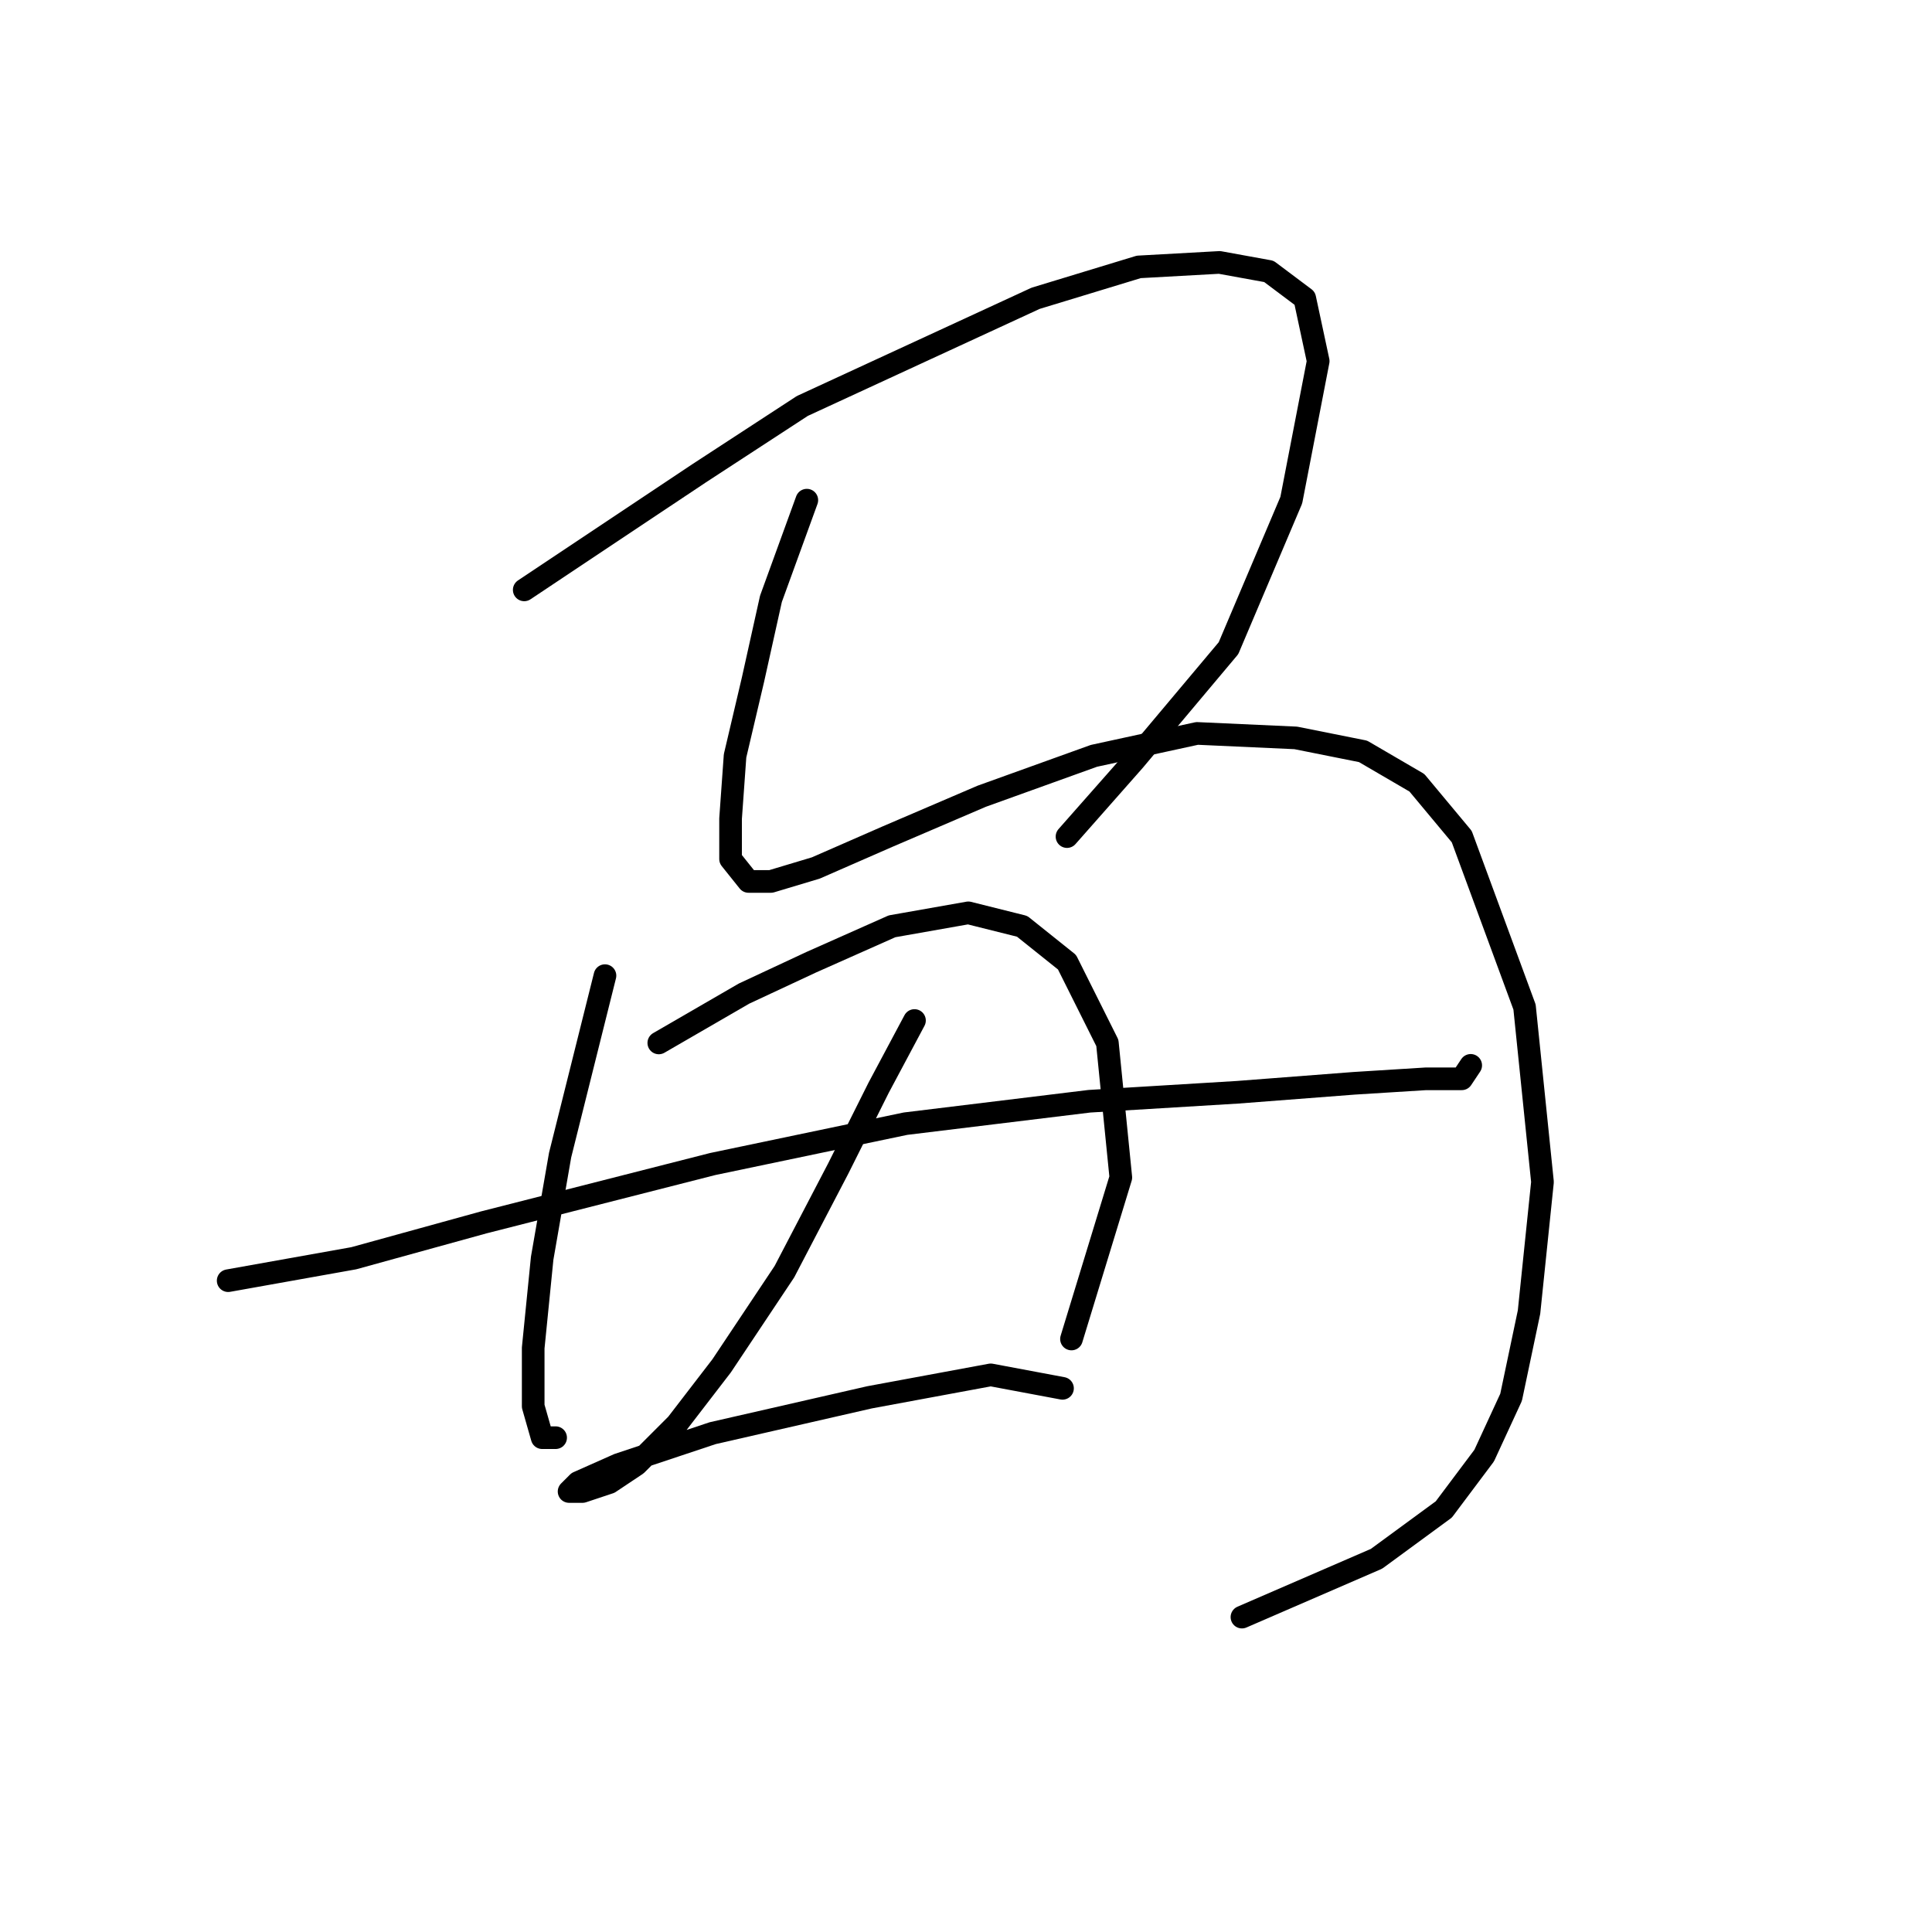 <?xml version="1.0" standalone="no"?>
    <svg width="256" height="256" xmlns="http://www.w3.org/2000/svg" version="1.1">
    <polyline stroke="black" stroke-width="3" stroke-linecap="round" fill="transparent" stroke-linejoin="round" points="69.463 78.162 81.945 69.84 92.644 62.708 106.314 53.792 137.222 39.527 150.893 35.366 161.592 34.772 168.13 35.961 172.885 39.527 174.668 47.848 171.102 66.274 162.781 85.889 150.299 100.748 141.383 110.853 141.383 110.853 " />
        <polyline stroke="black" stroke-width="3" stroke-linecap="round" fill="transparent" stroke-linejoin="round" points="106.909 66.274 102.154 79.35 99.776 90.049 97.399 100.154 96.804 108.475 96.804 113.824 99.182 116.796 102.154 116.796 108.097 115.013 117.608 110.853 130.09 105.503 144.949 100.154 158.62 97.182 171.696 97.776 180.612 99.559 187.745 103.72 193.688 110.853 202.01 133.439 204.387 156.62 202.604 173.857 200.227 185.15 196.66 192.877 191.311 200.01 182.395 206.548 164.564 214.275 164.564 214.275 " />
        <polyline stroke="black" stroke-width="3" stroke-linecap="round" fill="transparent" stroke-linejoin="round" points="80.162 129.278 77.784 138.788 74.218 153.054 71.84 166.724 70.651 178.612 70.651 186.339 71.84 190.5 73.623 190.5 73.623 190.5 " />
        <polyline stroke="black" stroke-width="3" stroke-linecap="round" fill="transparent" stroke-linejoin="round" points="87.294 138.194 98.587 131.656 107.503 127.495 118.202 122.74 128.306 120.957 135.439 122.74 141.383 127.495 146.732 138.194 148.515 156.025 141.977 177.423 141.977 177.423 " />
        <polyline stroke="black" stroke-width="3" stroke-linecap="round" fill="transparent" stroke-linejoin="round" points="30.234 169.696 46.876 166.724 64.113 161.969 94.427 154.242 119.985 148.893 144.355 145.921 163.969 144.732 179.423 143.543 188.933 142.949 193.688 142.949 194.877 141.166 194.877 141.166 " />
        <polyline stroke="black" stroke-width="3" stroke-linecap="round" fill="transparent" stroke-linejoin="round" points="121.174 135.222 116.419 144.138 111.069 154.837 103.937 168.507 95.615 180.989 89.672 188.716 84.322 194.066 80.756 196.443 77.19 197.632 75.406 197.632 76.595 196.443 81.945 194.066 94.427 189.905 115.23 185.15 131.278 182.178 140.788 183.961 140.788 183.961 " />
        </svg>